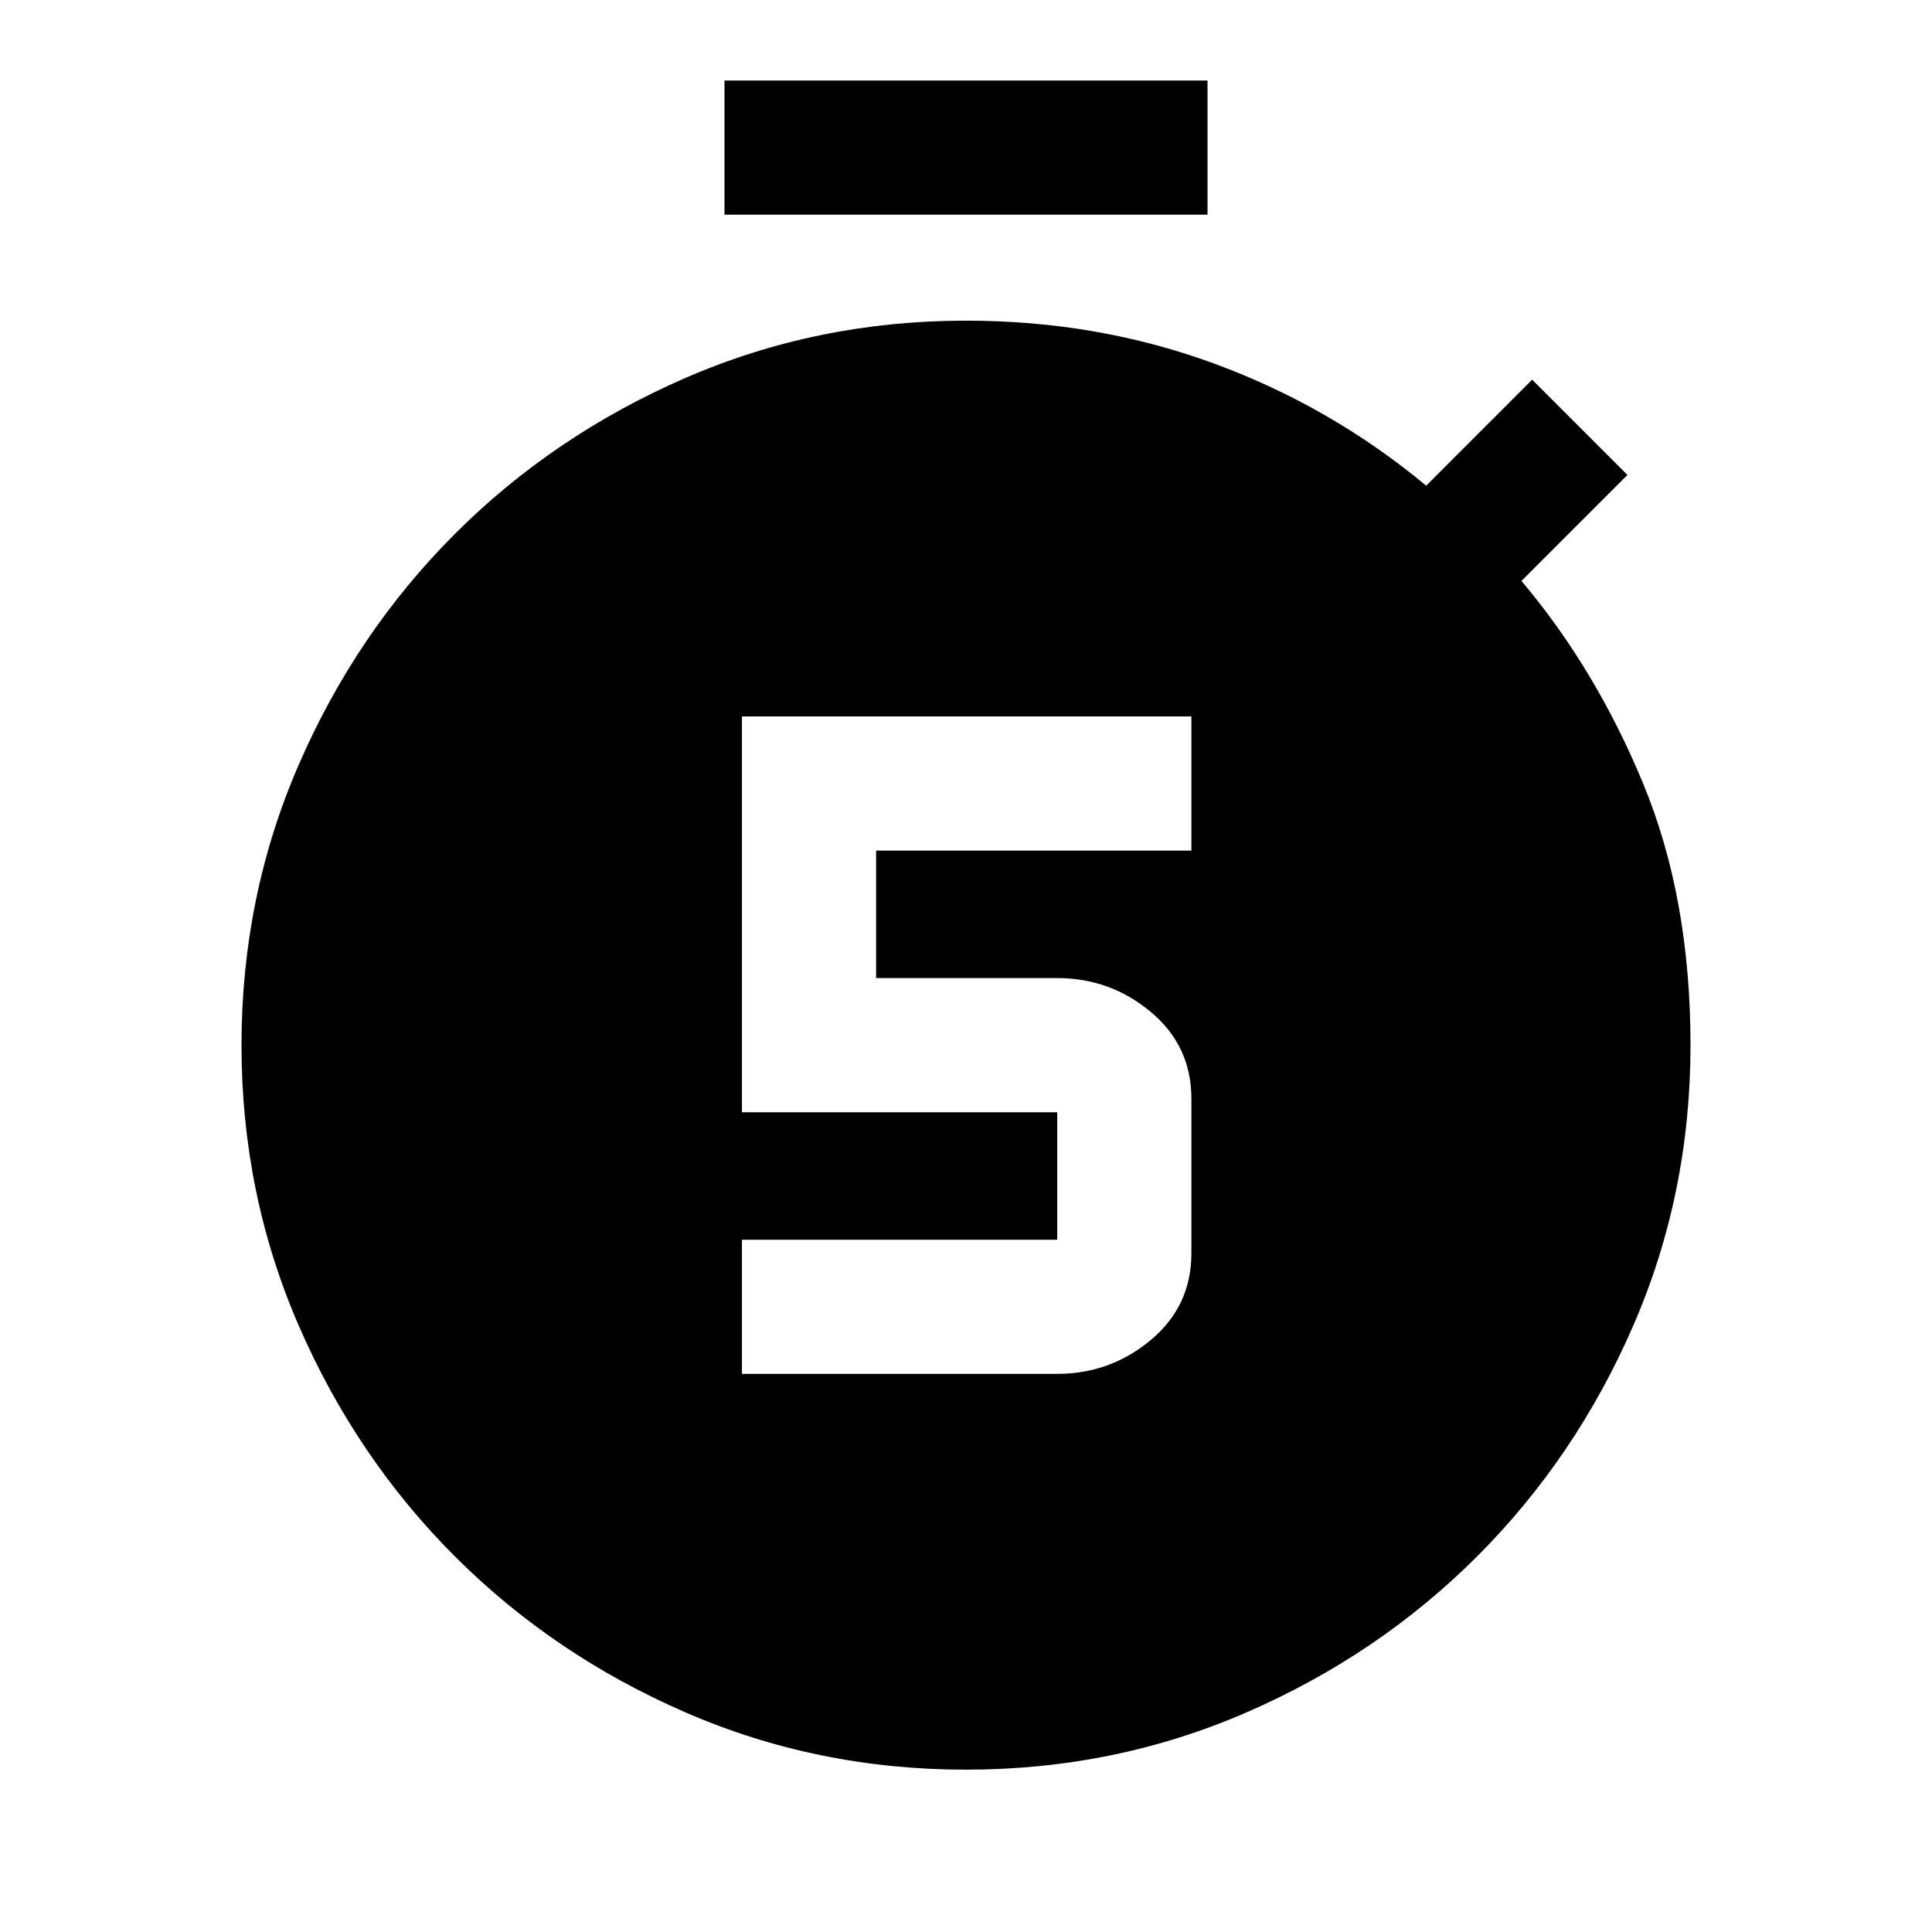 <svg xmlns="http://www.w3.org/2000/svg" height="40" viewBox="0 -960 960 960" width="40"><path d="M368.667-277.334h156.666q26.334 0 46.5-16.833Q592-311 592-337.333V-414q0-26.334-20.167-43.167Q551.667-474 525.333-474h-90v-63.334H592V-604H368.667v196.666h156.666V-344H368.667v66.666Zm-8.667-576V-920h240v66.666H360ZM480-80.667q-74 0-139.5-28.5t-114.5-77.5q-49-49-77.5-114.5t-28.5-139.5q0-74 28.5-139.5t77.5-114.5q49-49 114.5-77.5t139.5-28.5q65.333 0 123.333 21.334 58 21.333 105.334 60.666l52.666-52.666L808.666-724 756-671.333Q792.666-628 816.333-571T840-440.667q0 74-28.5 139.5t-77.5 114.5q-49 49-114.5 77.5T480-80.667Z"/></svg>